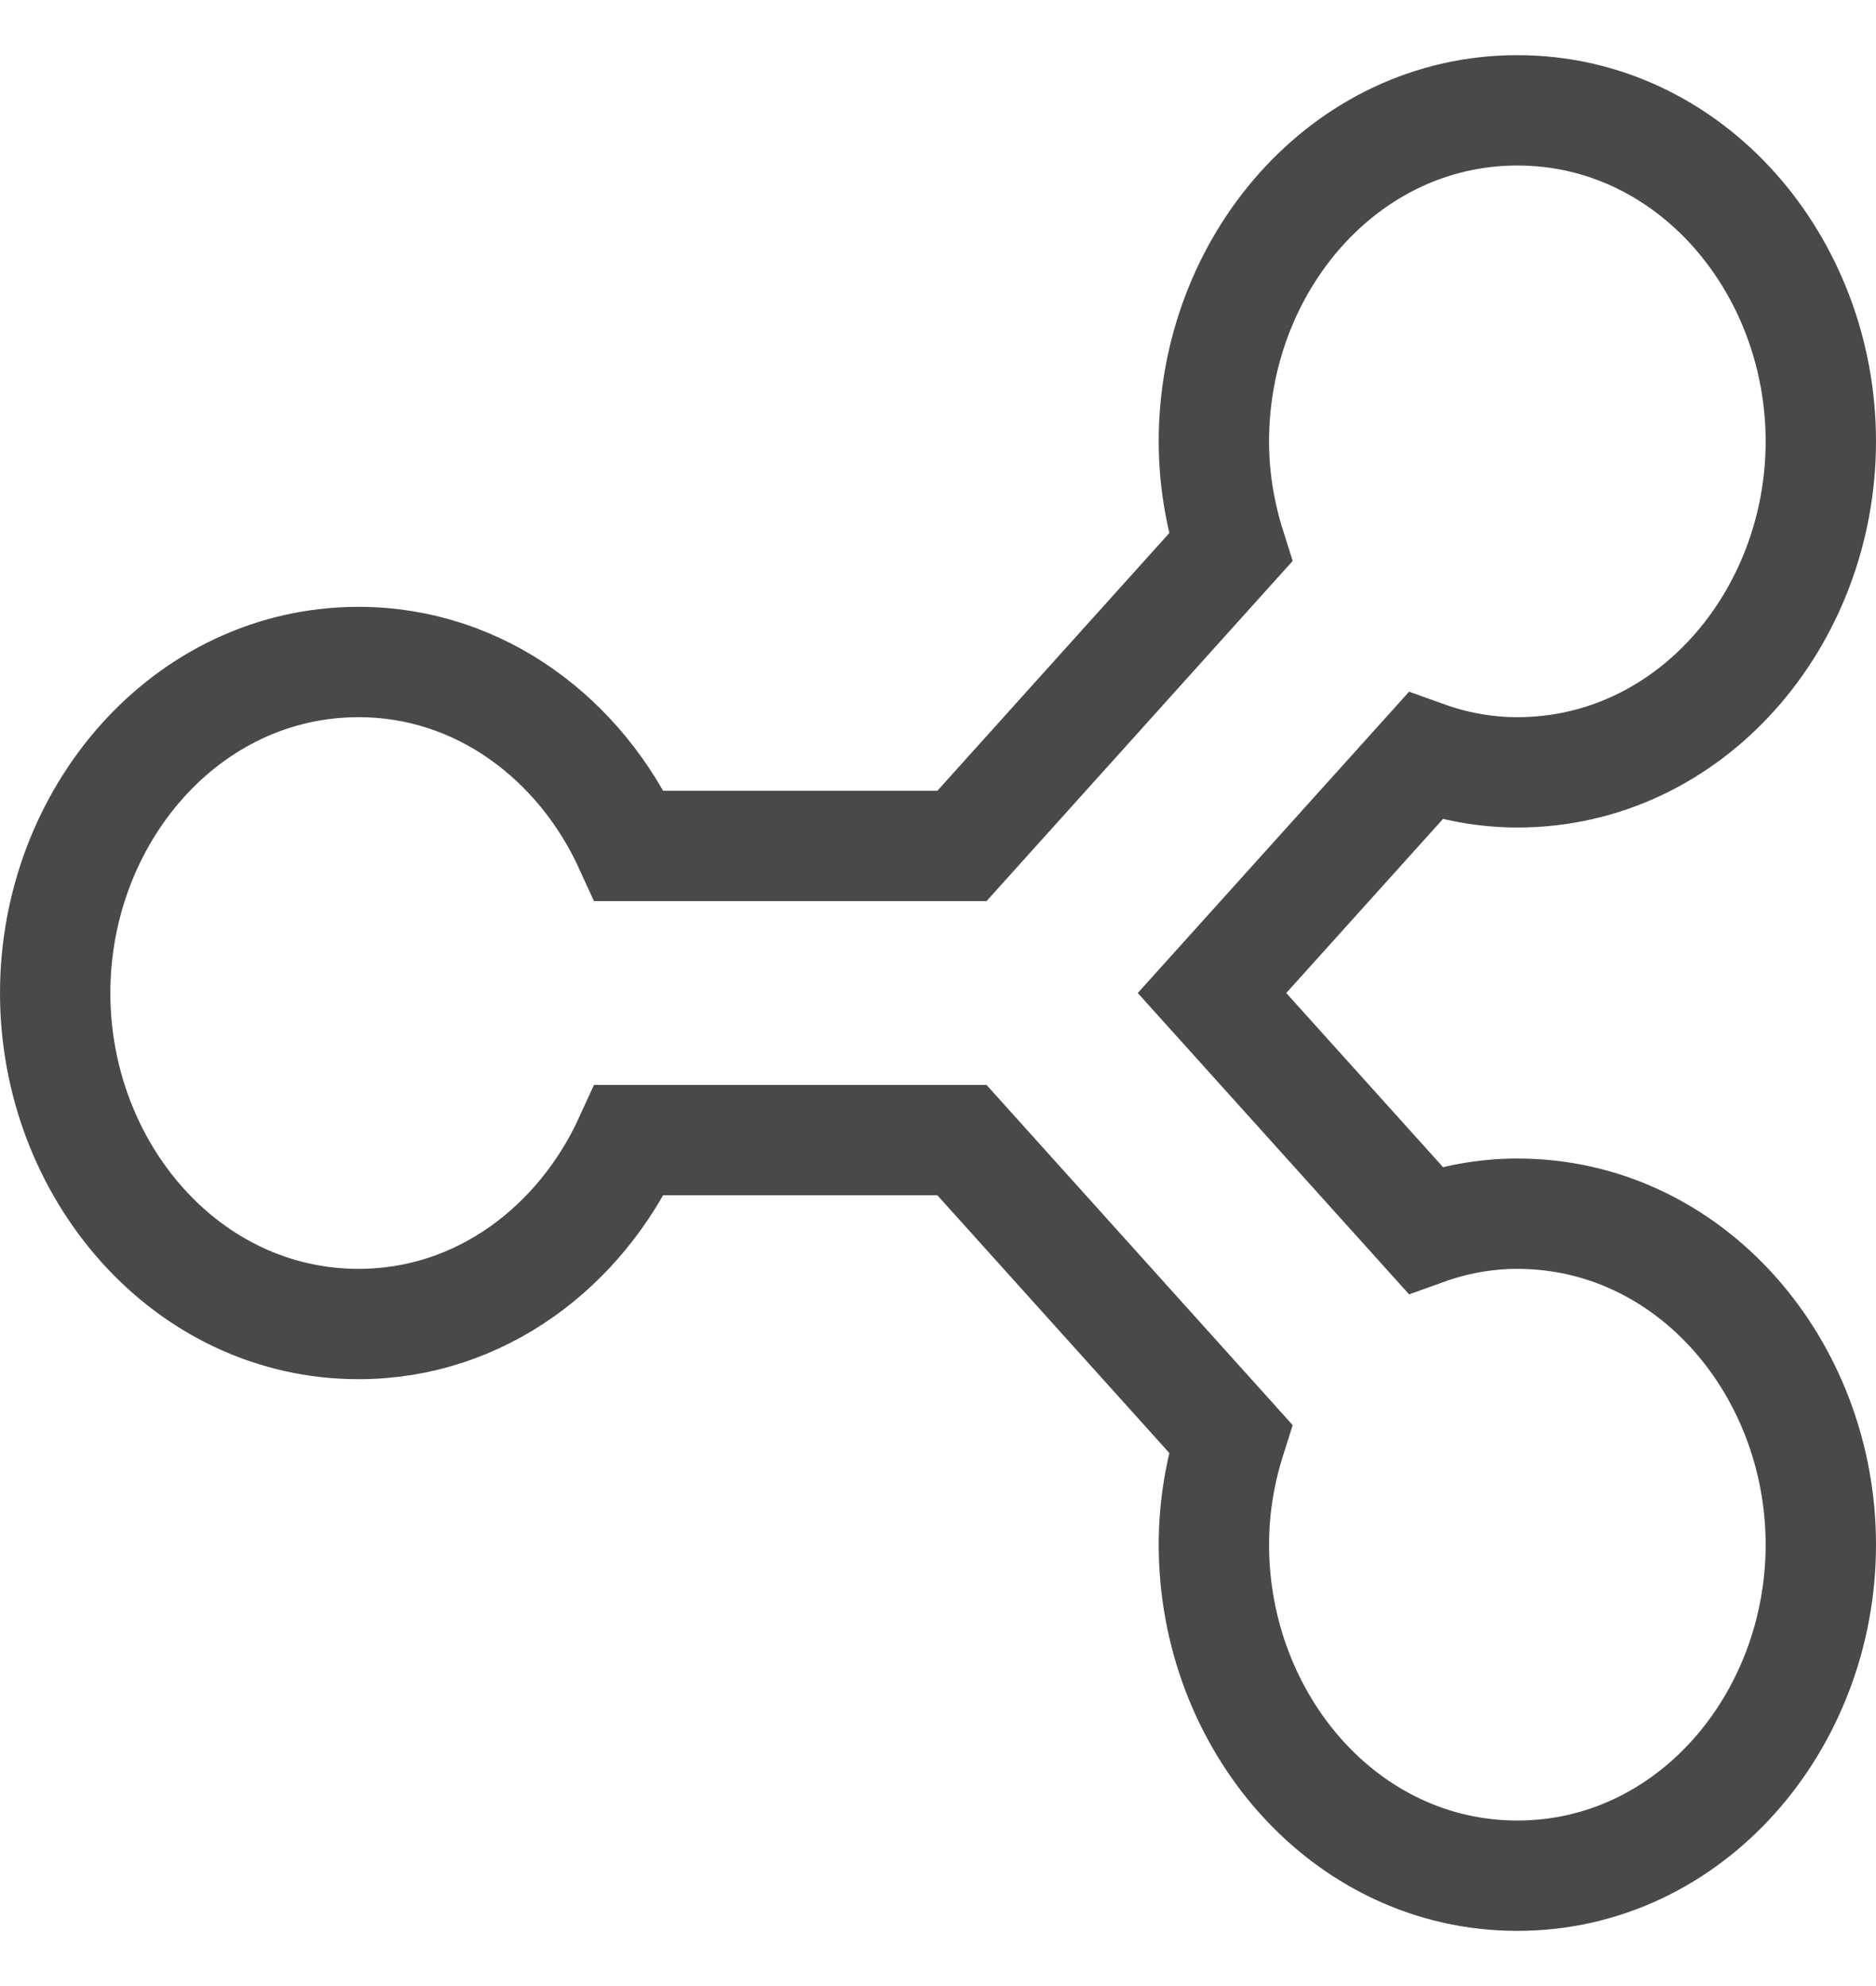 <svg width="17" height="18" viewBox="0 0 17 18" fill="none" xmlns="http://www.w3.org/2000/svg">
<path d="M13.75 1C12.185 1 11 2.396 11 4C11 4.34 11.056 4.662 11.151 4.962L8.717 7.667H5.704C5.264 6.704 4.353 6 3.25 6C1.685 6 0.5 7.396 0.5 9C0.5 10.604 1.685 12 3.25 12C4.353 12 5.264 11.296 5.704 10.333H8.717L11.151 13.038C11.056 13.338 11 13.66 11 14C11 15.604 12.185 17 13.75 17C15.315 17 16.5 15.604 16.5 14C16.5 12.396 15.315 11 13.75 11C13.454 11 13.175 11.054 12.916 11.147L10.983 9L12.916 6.853C13.175 6.946 13.454 7 13.75 7C15.315 7 16.5 5.604 16.5 4C16.5 2.396 15.315 1 13.75 1Z" stroke="#494949"/>
</svg>
